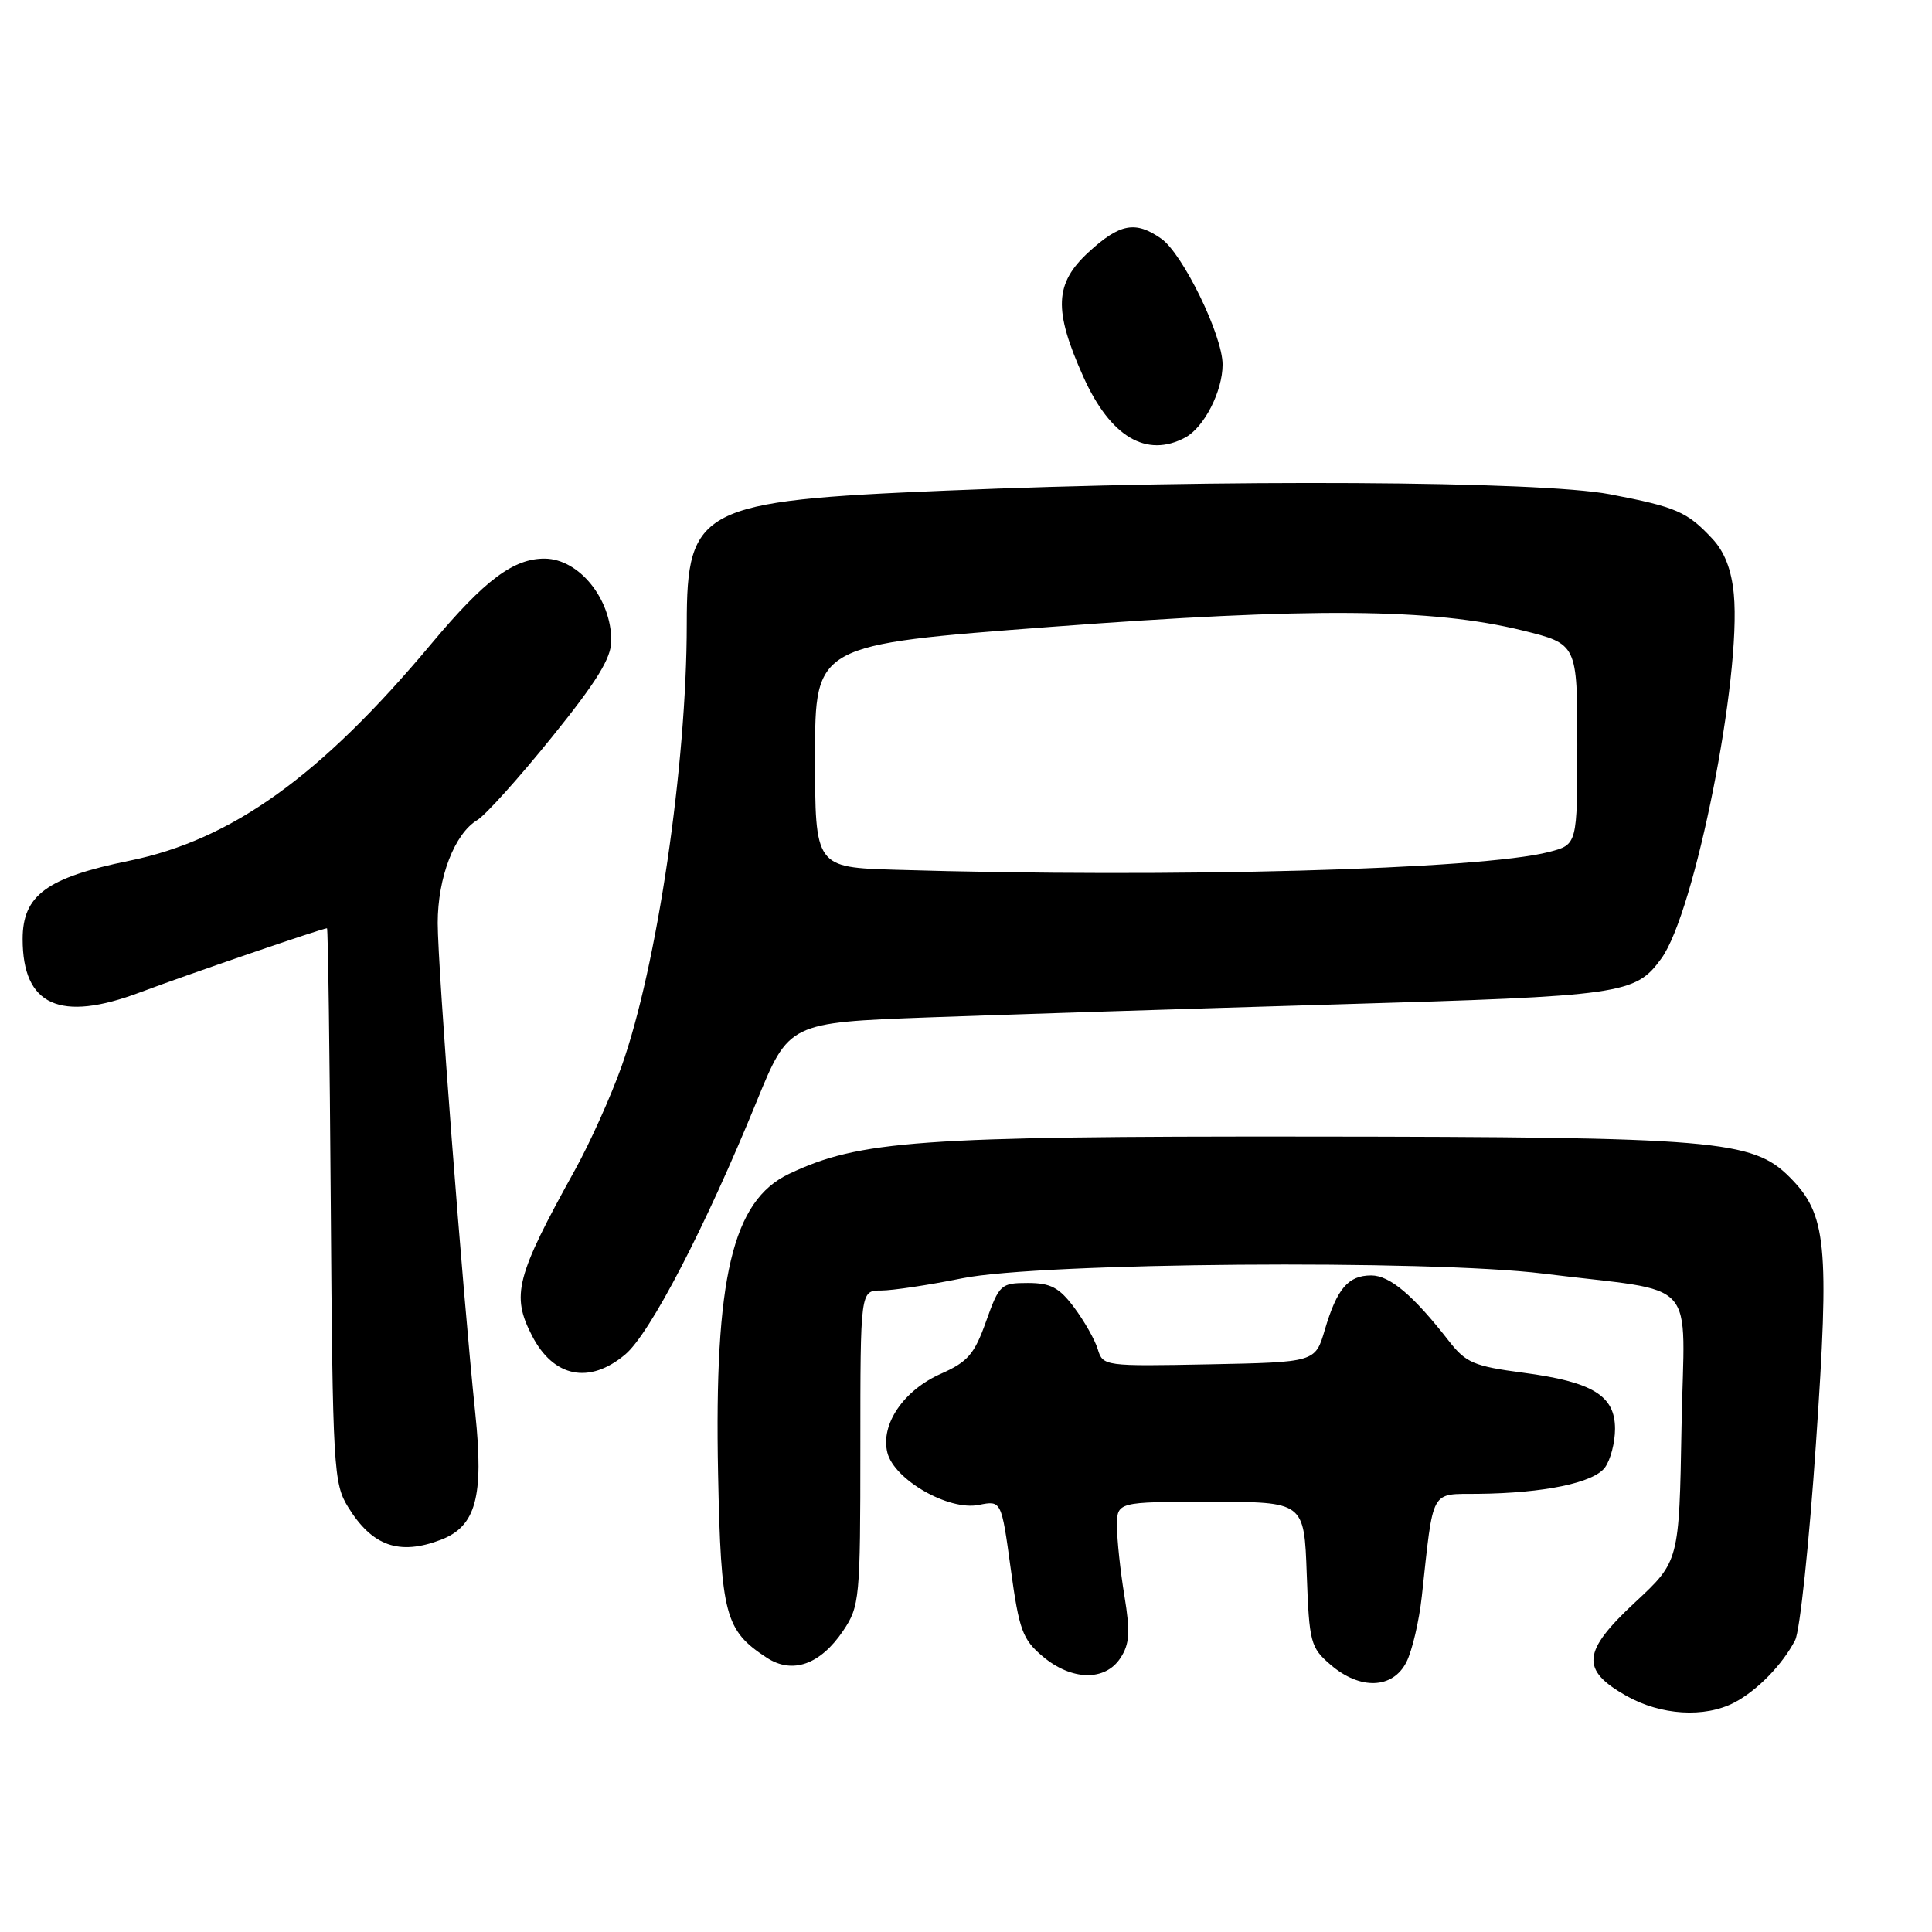 <?xml version="1.0" encoding="UTF-8" standalone="no"?>
<!DOCTYPE svg PUBLIC "-//W3C//DTD SVG 1.1//EN" "http://www.w3.org/Graphics/SVG/1.1/DTD/svg11.dtd" >
<svg xmlns="http://www.w3.org/2000/svg" xmlns:xlink="http://www.w3.org/1999/xlink" version="1.1" viewBox="0 0 256 256">
 <g >
 <path fill="currentColor"
d=" M 229.80 225.60 C 232.84 224.01 236.20 220.57 237.87 217.32 C 238.49 216.13 239.73 204.43 240.62 191.32 C 242.44 164.82 242.05 160.89 237.11 155.95 C 232.21 151.06 227.33 150.65 173.50 150.60 C 121.74 150.55 113.88 151.12 104.56 155.54 C 97.05 159.10 94.63 169.33 95.15 195.28 C 95.53 214.01 96.06 216.03 101.59 219.65 C 104.99 221.88 108.69 220.58 111.72 216.09 C 113.91 212.83 114.00 211.90 114.00 191.85 C 114.00 171.00 114.00 171.00 116.75 171.00 C 118.26 171.00 123.10 170.27 127.50 169.38 C 137.81 167.29 189.39 166.88 204.50 168.76 C 225.51 171.38 223.17 168.78 222.81 189.06 C 222.50 206.88 222.50 206.88 216.66 212.31 C 209.63 218.85 209.40 221.26 215.50 224.71 C 220.07 227.29 225.86 227.65 229.80 225.60 Z  M 186.35 220.25 C 187.12 218.74 188.04 214.80 188.40 211.50 C 189.98 197.04 189.45 198.01 195.84 197.94 C 204.59 197.85 211.18 196.48 212.67 194.44 C 213.40 193.44 214.00 191.14 214.00 189.33 C 214.00 184.92 211.04 183.11 201.81 181.89 C 195.30 181.03 194.23 180.57 192.00 177.71 C 187.27 171.63 184.15 169.00 181.70 169.00 C 178.64 169.00 177.16 170.74 175.54 176.22 C 174.28 180.50 174.28 180.50 160.22 180.78 C 146.34 181.05 146.14 181.02 145.46 178.78 C 145.08 177.52 143.67 175.04 142.33 173.25 C 140.35 170.60 139.21 170.00 136.18 170.00 C 132.62 170.00 132.40 170.21 130.66 175.09 C 129.12 179.43 128.24 180.45 124.68 182.03 C 119.72 184.22 116.65 188.75 117.58 192.48 C 118.49 196.08 125.70 200.21 129.69 199.41 C 132.69 198.81 132.69 198.81 133.93 207.89 C 135.04 216.01 135.49 217.23 138.16 219.48 C 141.99 222.71 146.43 222.80 148.46 219.70 C 149.68 217.84 149.78 216.28 148.99 211.45 C 148.45 208.18 148.01 204.04 148.01 202.25 C 148.00 199.00 148.00 199.00 160.40 199.00 C 172.81 199.00 172.81 199.00 173.15 208.59 C 173.48 217.66 173.65 218.31 176.31 220.59 C 180.21 223.95 184.54 223.80 186.35 220.25 Z  M 58.39 204.04 C 63.06 202.27 64.13 198.35 62.98 187.30 C 61.28 170.98 58.00 128.17 58.00 122.31 C 58.00 116.26 60.23 110.47 63.25 108.66 C 64.32 108.02 68.75 103.10 73.09 97.72 C 79.08 90.31 81.00 87.20 81.00 84.90 C 81.00 79.34 76.73 74.07 72.20 74.02 C 68.06 73.98 64.21 76.87 57.20 85.25 C 42.51 102.82 30.73 111.29 17.11 114.06 C 6.19 116.29 3.00 118.63 3.00 124.43 C 3.00 133.25 7.94 135.49 18.59 131.48 C 24.78 129.15 42.73 123.00 43.33 123.00 C 43.46 123.00 43.69 139.52 43.83 159.71 C 44.08 194.60 44.20 196.58 46.13 199.70 C 49.32 204.87 52.89 206.13 58.39 204.04 Z  M 82.85 179.47 C 86.14 176.71 93.47 162.59 100.24 146.00 C 104.53 135.50 104.53 135.50 123.01 134.81 C 133.18 134.44 157.62 133.66 177.32 133.08 C 215.15 131.98 216.67 131.76 220.14 127.00 C 224.57 120.92 230.77 89.70 229.74 78.72 C 229.43 75.49 228.51 73.10 226.89 71.38 C 223.54 67.79 222.14 67.19 213.30 65.49 C 204.02 63.72 161.83 63.48 125.30 65.01 C 92.83 66.36 91.00 67.31 91.00 82.70 C 91.00 101.36 87.06 128.09 82.36 141.30 C 80.95 145.26 78.18 151.43 76.20 155.00 C 68.35 169.17 67.72 171.62 70.50 177.00 C 73.35 182.52 78.10 183.47 82.85 179.47 Z  M 157.06 57.97 C 159.55 56.63 162.00 51.85 162.00 48.30 C 162.00 44.45 156.72 33.62 153.88 31.63 C 150.46 29.23 148.40 29.61 144.28 33.38 C 139.72 37.56 139.57 41.06 143.56 49.95 C 147.12 57.88 151.91 60.73 157.06 57.97 Z  M 118.75 115.25 C 108.00 114.93 108.00 114.93 108.00 100.18 C 108.00 85.42 108.00 85.42 139.28 83.06 C 173.75 80.47 189.75 80.59 201.75 83.54 C 209.00 85.33 209.00 85.33 209.00 98.63 C 209.00 111.92 209.00 111.92 205.25 112.89 C 196.24 115.23 155.25 116.35 118.75 115.25 Z "/>
</g>
</svg>